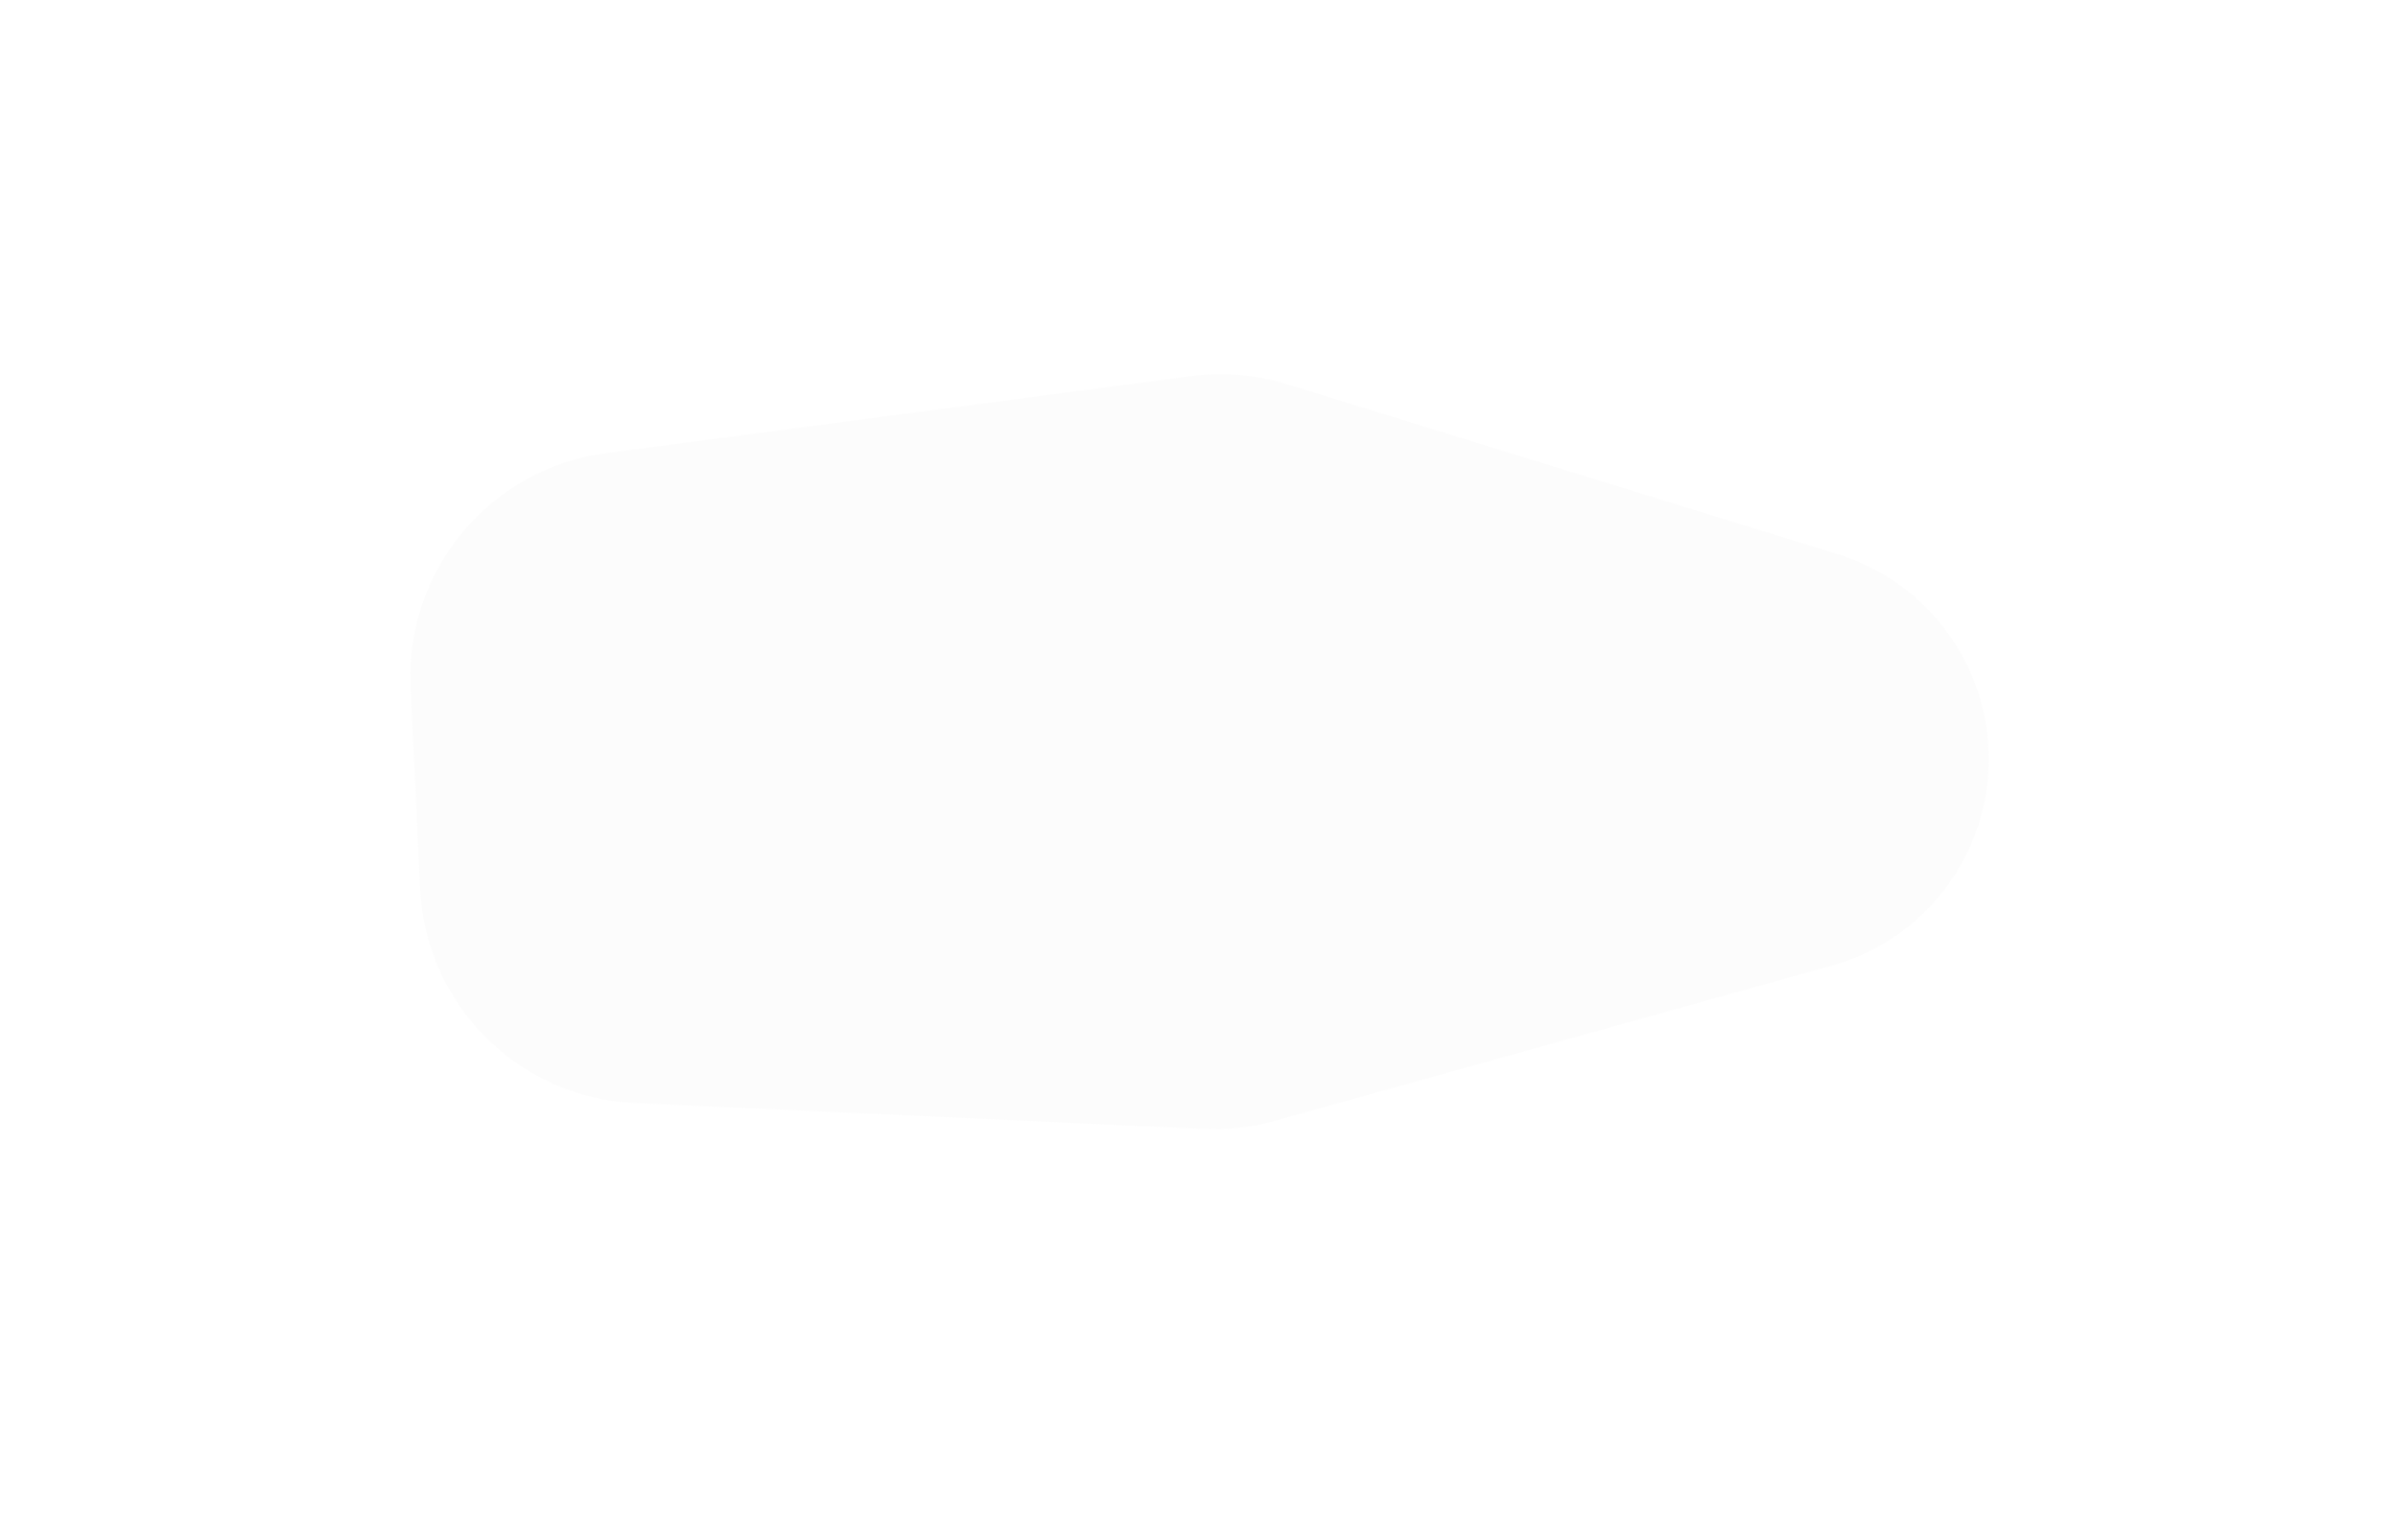 <svg width="1172" height="753" viewBox="0 0 1172 753" fill="none" xmlns="http://www.w3.org/2000/svg">
<g opacity="0.15" filter="url(#filter0_f_707_257)">
<path d="M200.713 335.712C198.048 278.614 239.559 228.99 296.229 221.526L582.161 183.867C597.868 181.798 613.837 183.147 628.975 187.821L898.075 270.903C942.024 284.472 972 325.099 972 371.096V371.096C972 418.166 940.634 459.469 895.291 472.105L622.949 548.004C611.721 551.133 600.067 552.458 588.424 551.928L310.209 539.282C253.434 536.702 207.973 491.295 205.324 434.523L200.713 335.712Z" fill="#ECECEC"/>
</g>
<defs>
<filter id="filter0_f_707_257" x="0.591" y="-17.075" width="1171.41" height="769.116" filterUnits="userSpaceOnUse" color-interpolation-filters="sRGB">
<feFlood flood-opacity="0" result="BackgroundImageFix"/>
<feBlend mode="normal" in="SourceGraphic" in2="BackgroundImageFix" result="shape"/>
<feGaussianBlur stdDeviation="100" result="effect1_foregroundBlur_707_257"/>
</filter>
</defs>
</svg>
